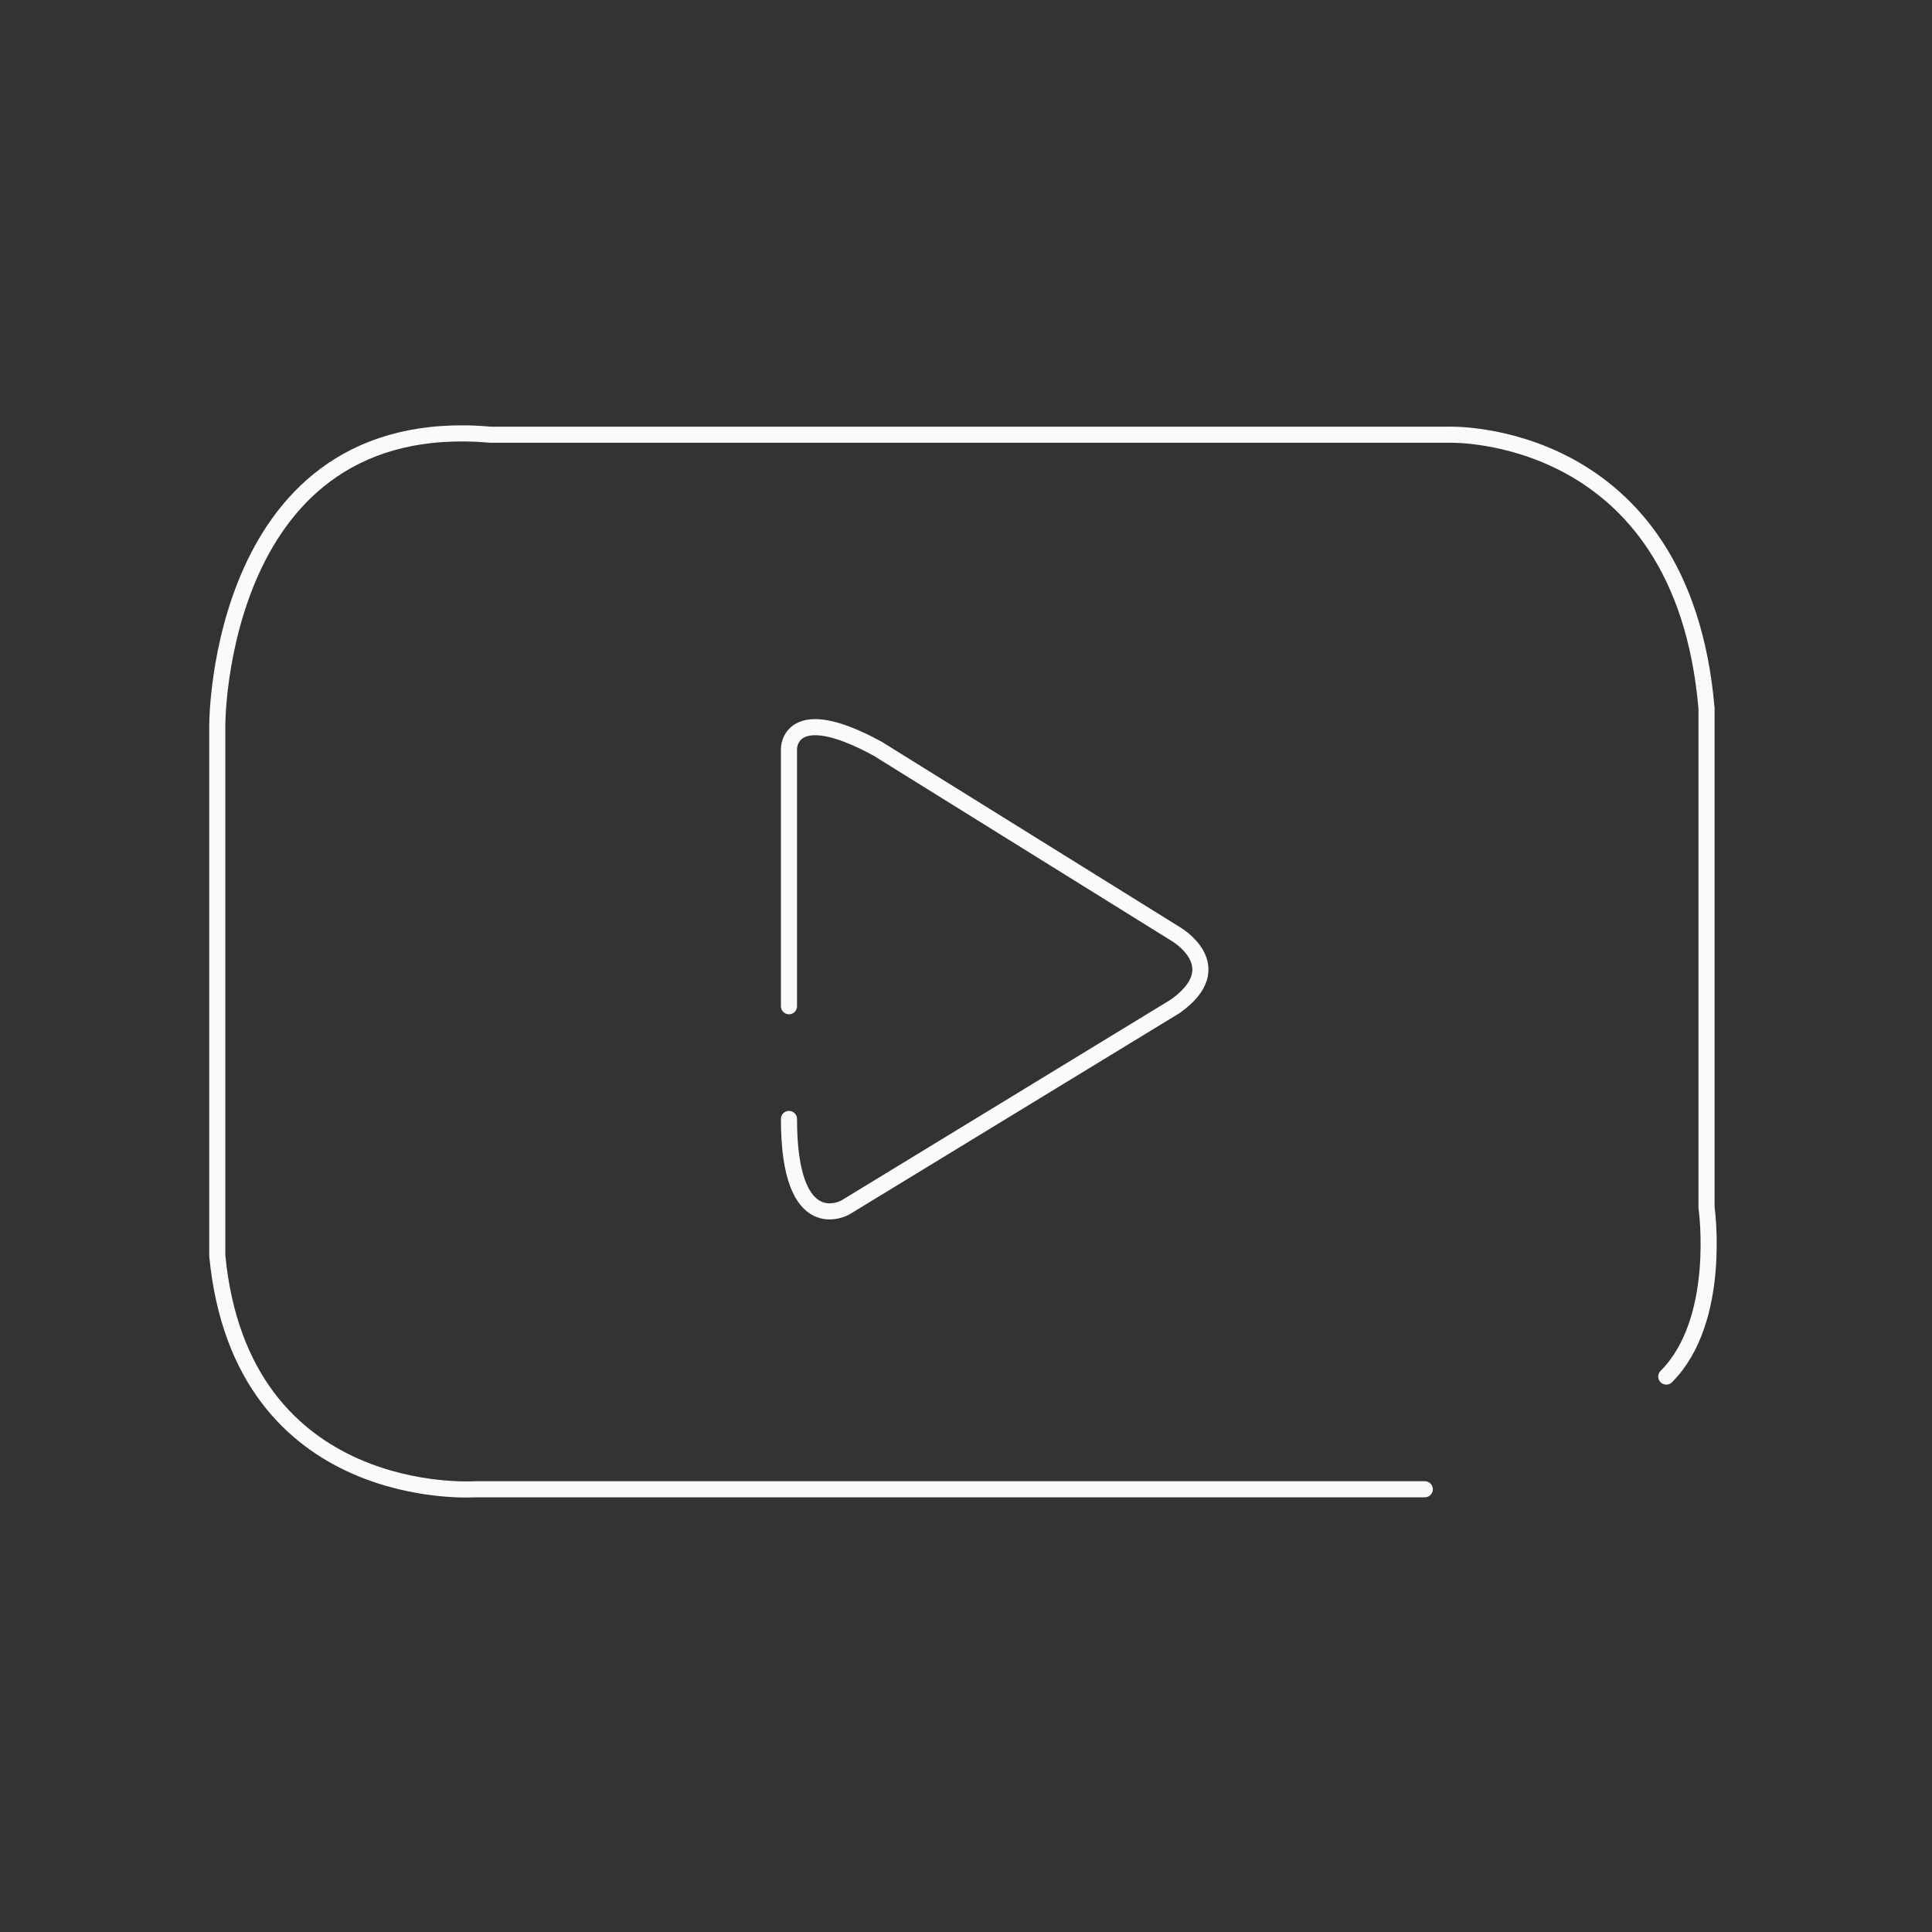 <svg width="120" height="120" viewBox="0 0 120 120" fill="none" xmlns="http://www.w3.org/2000/svg">
<rect x="0" y="0" width="120" height="120" fill="#333333" stroke="none"/>
<path d="M49.004 62.499V46.499C49.004 46.499 49.004 43.499 54.504 46.499L73.004 57.999C73.004 57.999 76.504 59.999 73.004 62.499L52.504 74.999C52.504 74.999 49.004 76.999 49.004 69.499" stroke="#FAFAFA" stroke-linecap="round" stroke-linejoin="round"/>
<path d="M88.496 92.501H29.496C29.496 92.501 14.996 93.501 13.496 78.001V45.001C13.496 45.001 13.496 25.501 30.496 27.001H89.996C89.996 27.001 104.496 26.501 105.996 44.001V75.001C105.996 75.001 106.996 82.001 103.496 85.501" stroke="#FAFAFA" stroke-linecap="round" stroke-linejoin="round"/>
</svg>